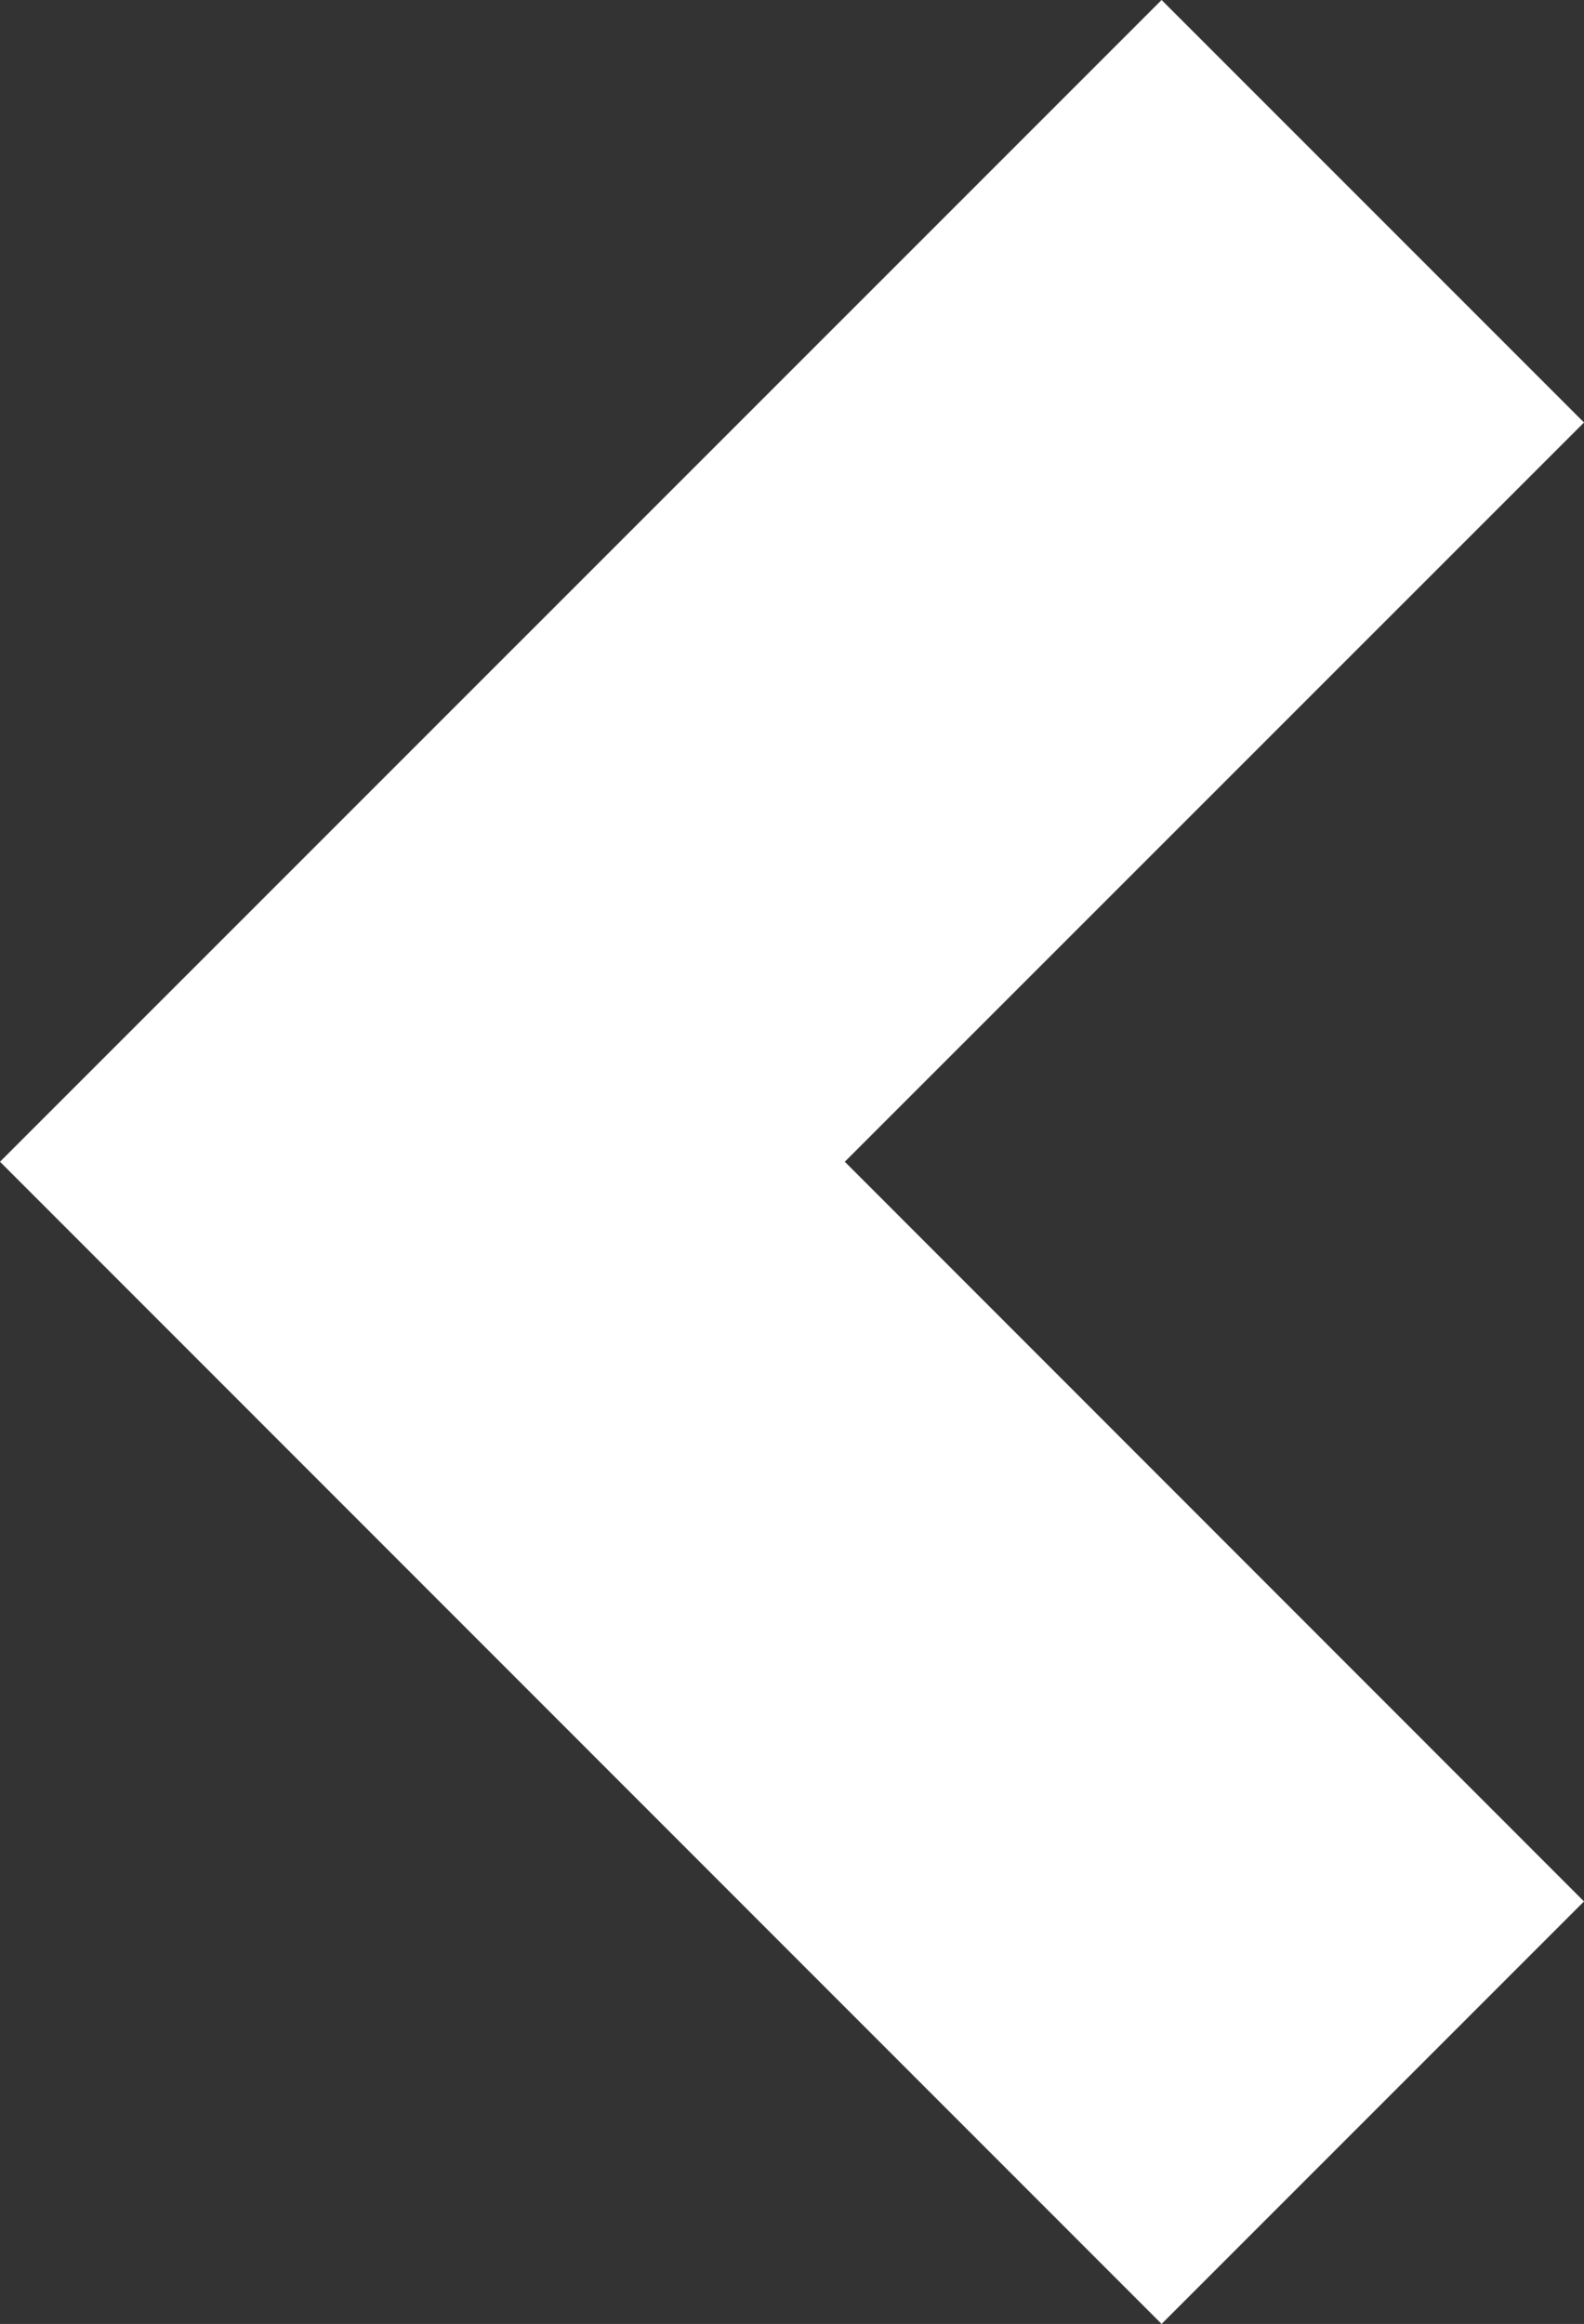 <svg xmlns="http://www.w3.org/2000/svg" width="10.605" height="15.555"><rect width="100%" height="100%" fill="#333333" stroke="none"/><path fill="white" d="M10.605 12.727 5.656 7.776l4.949-4.948L7.777 0 0 7.776l7.777 7.779 2.828-2.828z"/></svg>